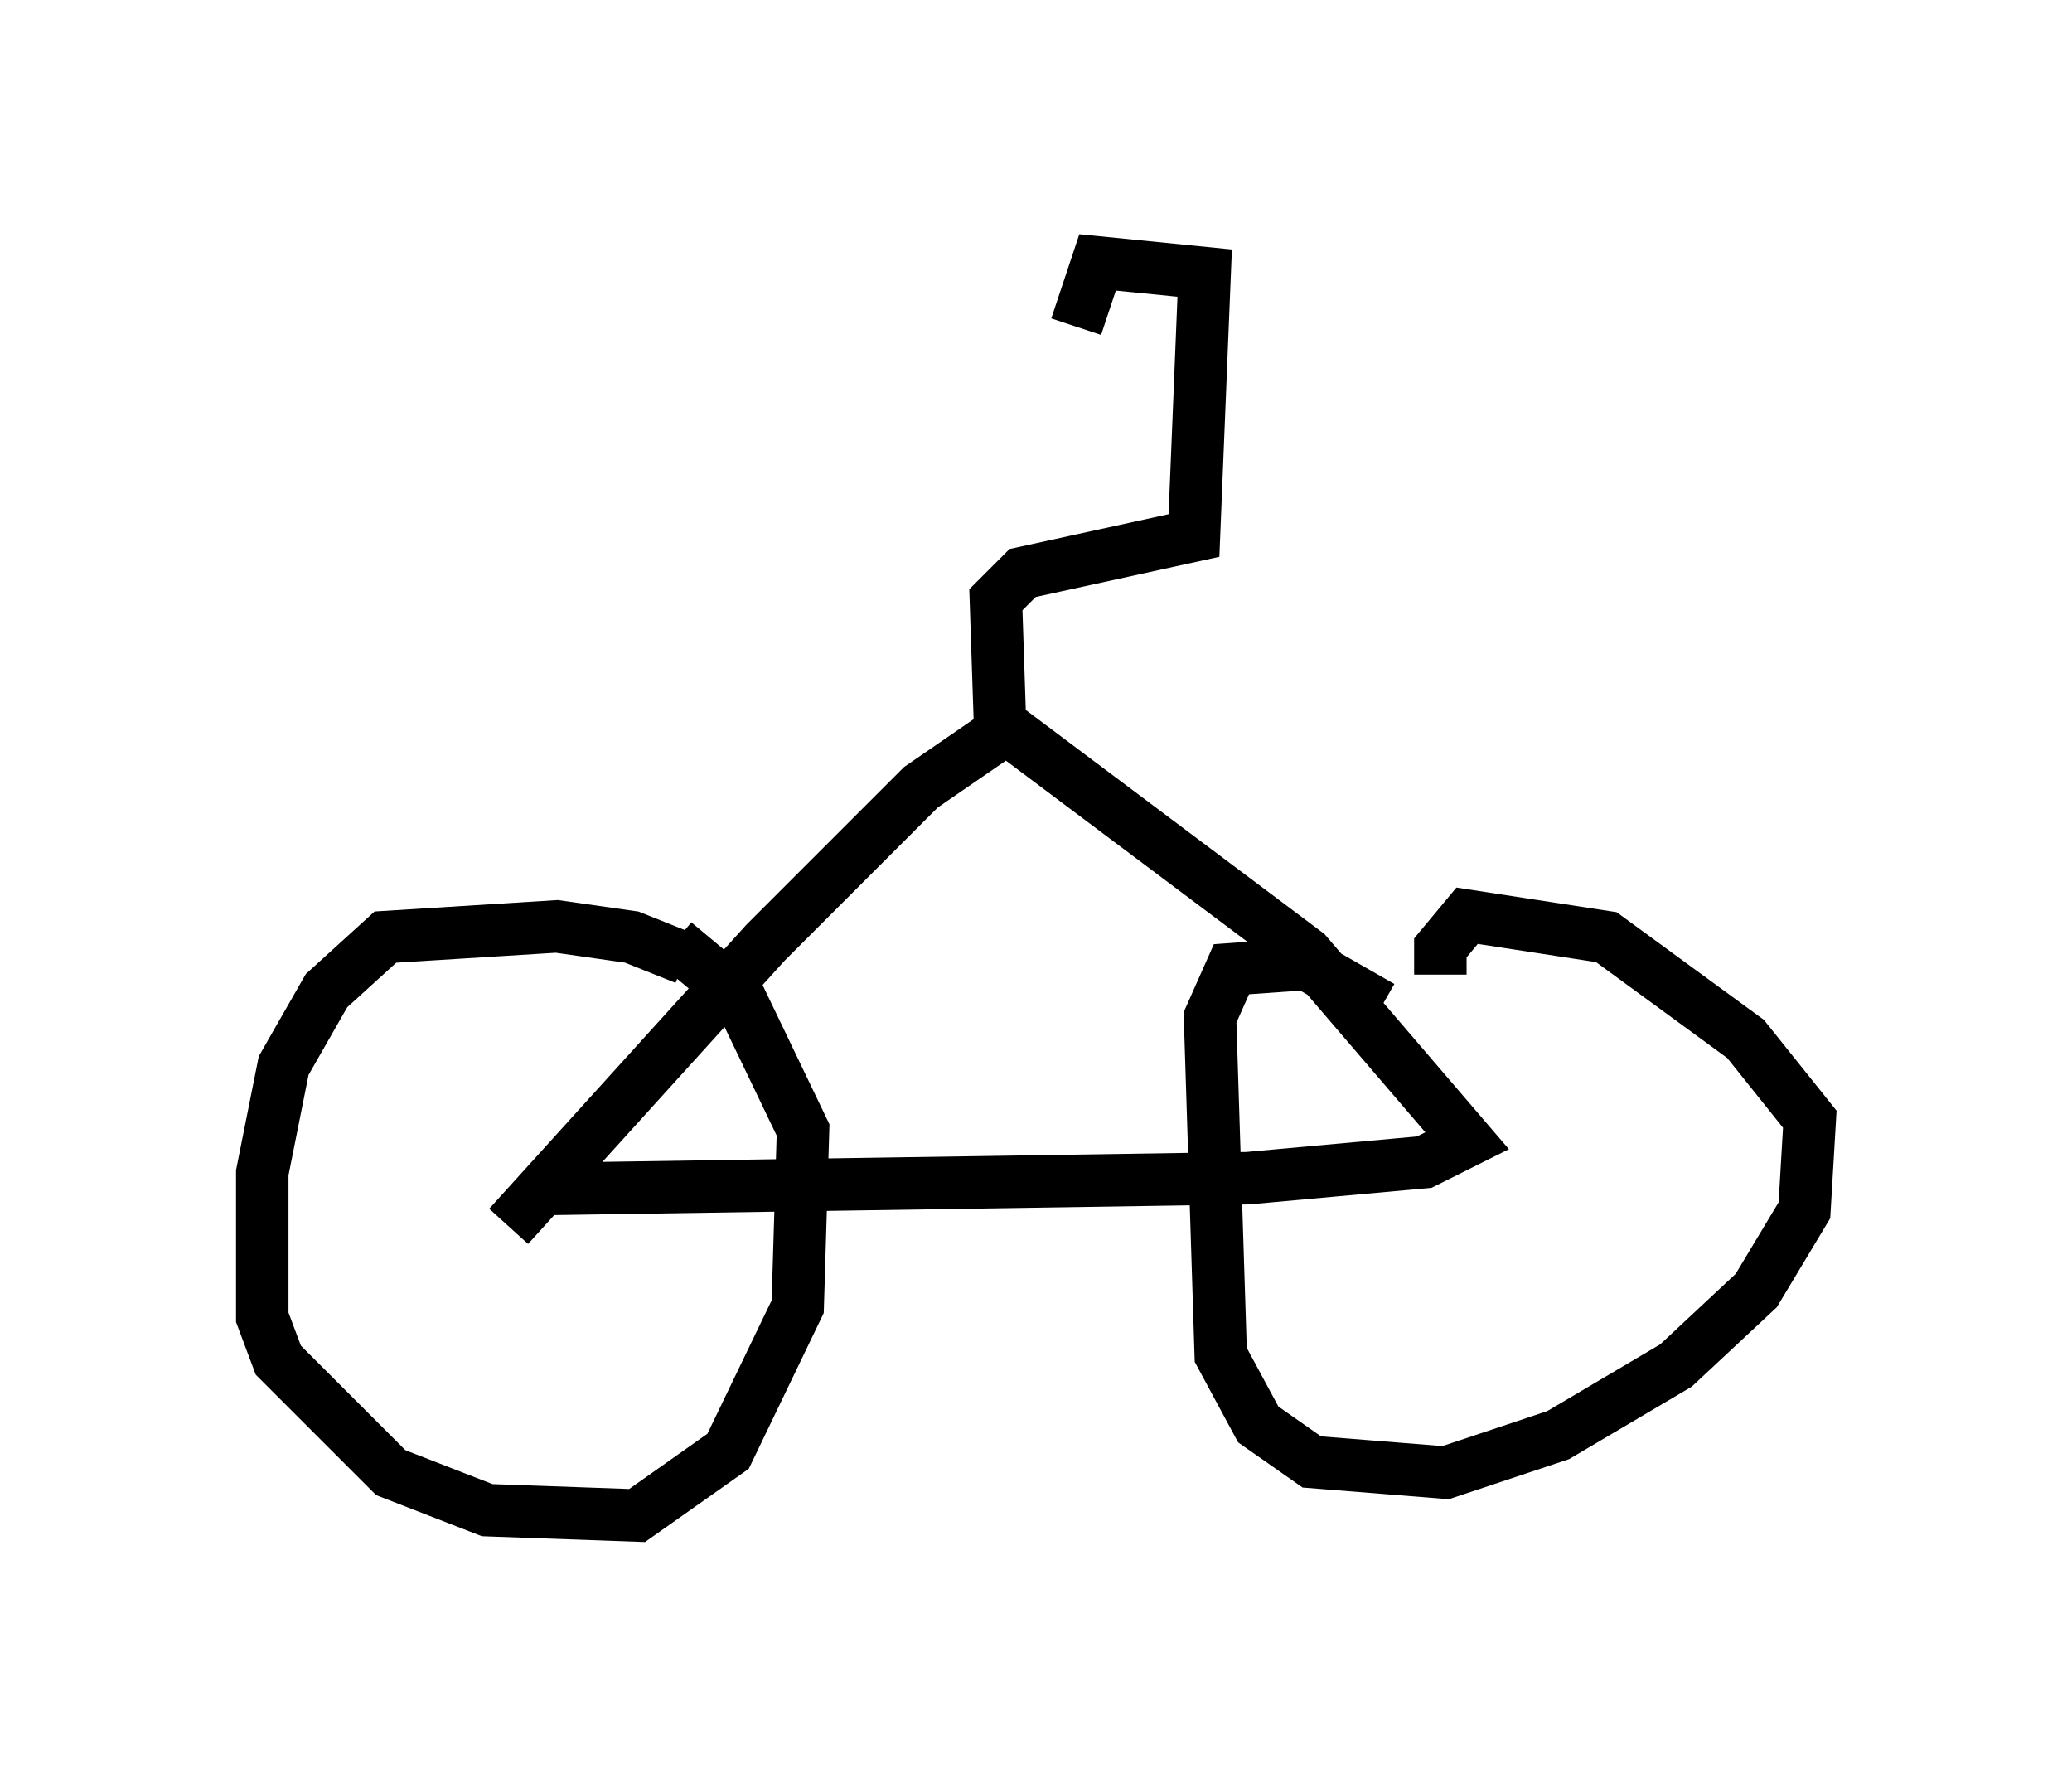 <?xml version="1.0" encoding="utf-8" ?>
<svg baseProfile="full" height="33.888" version="1.1" width="39.502" xmlns="http://www.w3.org/2000/svg" xmlns:ev="http://www.w3.org/2001/xml-events" xmlns:xlink="http://www.w3.org/1999/xlink"><defs /><rect fill="white" height="33.888" width="39.502" x="0" y="0" /><path d="M13.575, 19.088 m-0.51, -0.817 l-1.021, -0.408 -1.429, -0.204 l-3.267, 0.204 -1.123, 1.021 l-0.817, 1.429 -0.408, 2.042 l0.0, 2.756 0.306, 0.817 l2.144, 2.144 1.838, 0.715 l2.858, 0.102 1.735, -1.225 l1.327, -2.756 0.102, -3.369 l-1.225, -2.552 -1.225, -1.021 m13.475, 1.225 l-1.429, -0.817 -1.429, 0.102 l-0.408, 0.919 0.204, 6.431 l0.715, 1.327 1.021, 0.715 l2.552, 0.204 2.144, -0.715 l2.246, -1.327 1.531, -1.429 l0.919, -1.531 0.102, -1.735 l-1.225, -1.531 -2.654, -1.94 l-2.654, -0.408 -0.51, 0.613 l0.0, 0.51 m-17.763, 4.798 l4.9, -5.41 2.96, -2.96 l1.633, -1.123 5.717, 4.288 l3.063, 3.573 -0.817, 0.408 l-3.369, 0.306 -13.271, 0.204 m8.575, -8.167 l-0.102, -3.063 0.51, -0.51 l3.267, -0.715 0.204, -5.002 l-2.042, -0.204 -0.408, 1.225 " fill="none" stroke="black" stroke-width="1" /></svg>